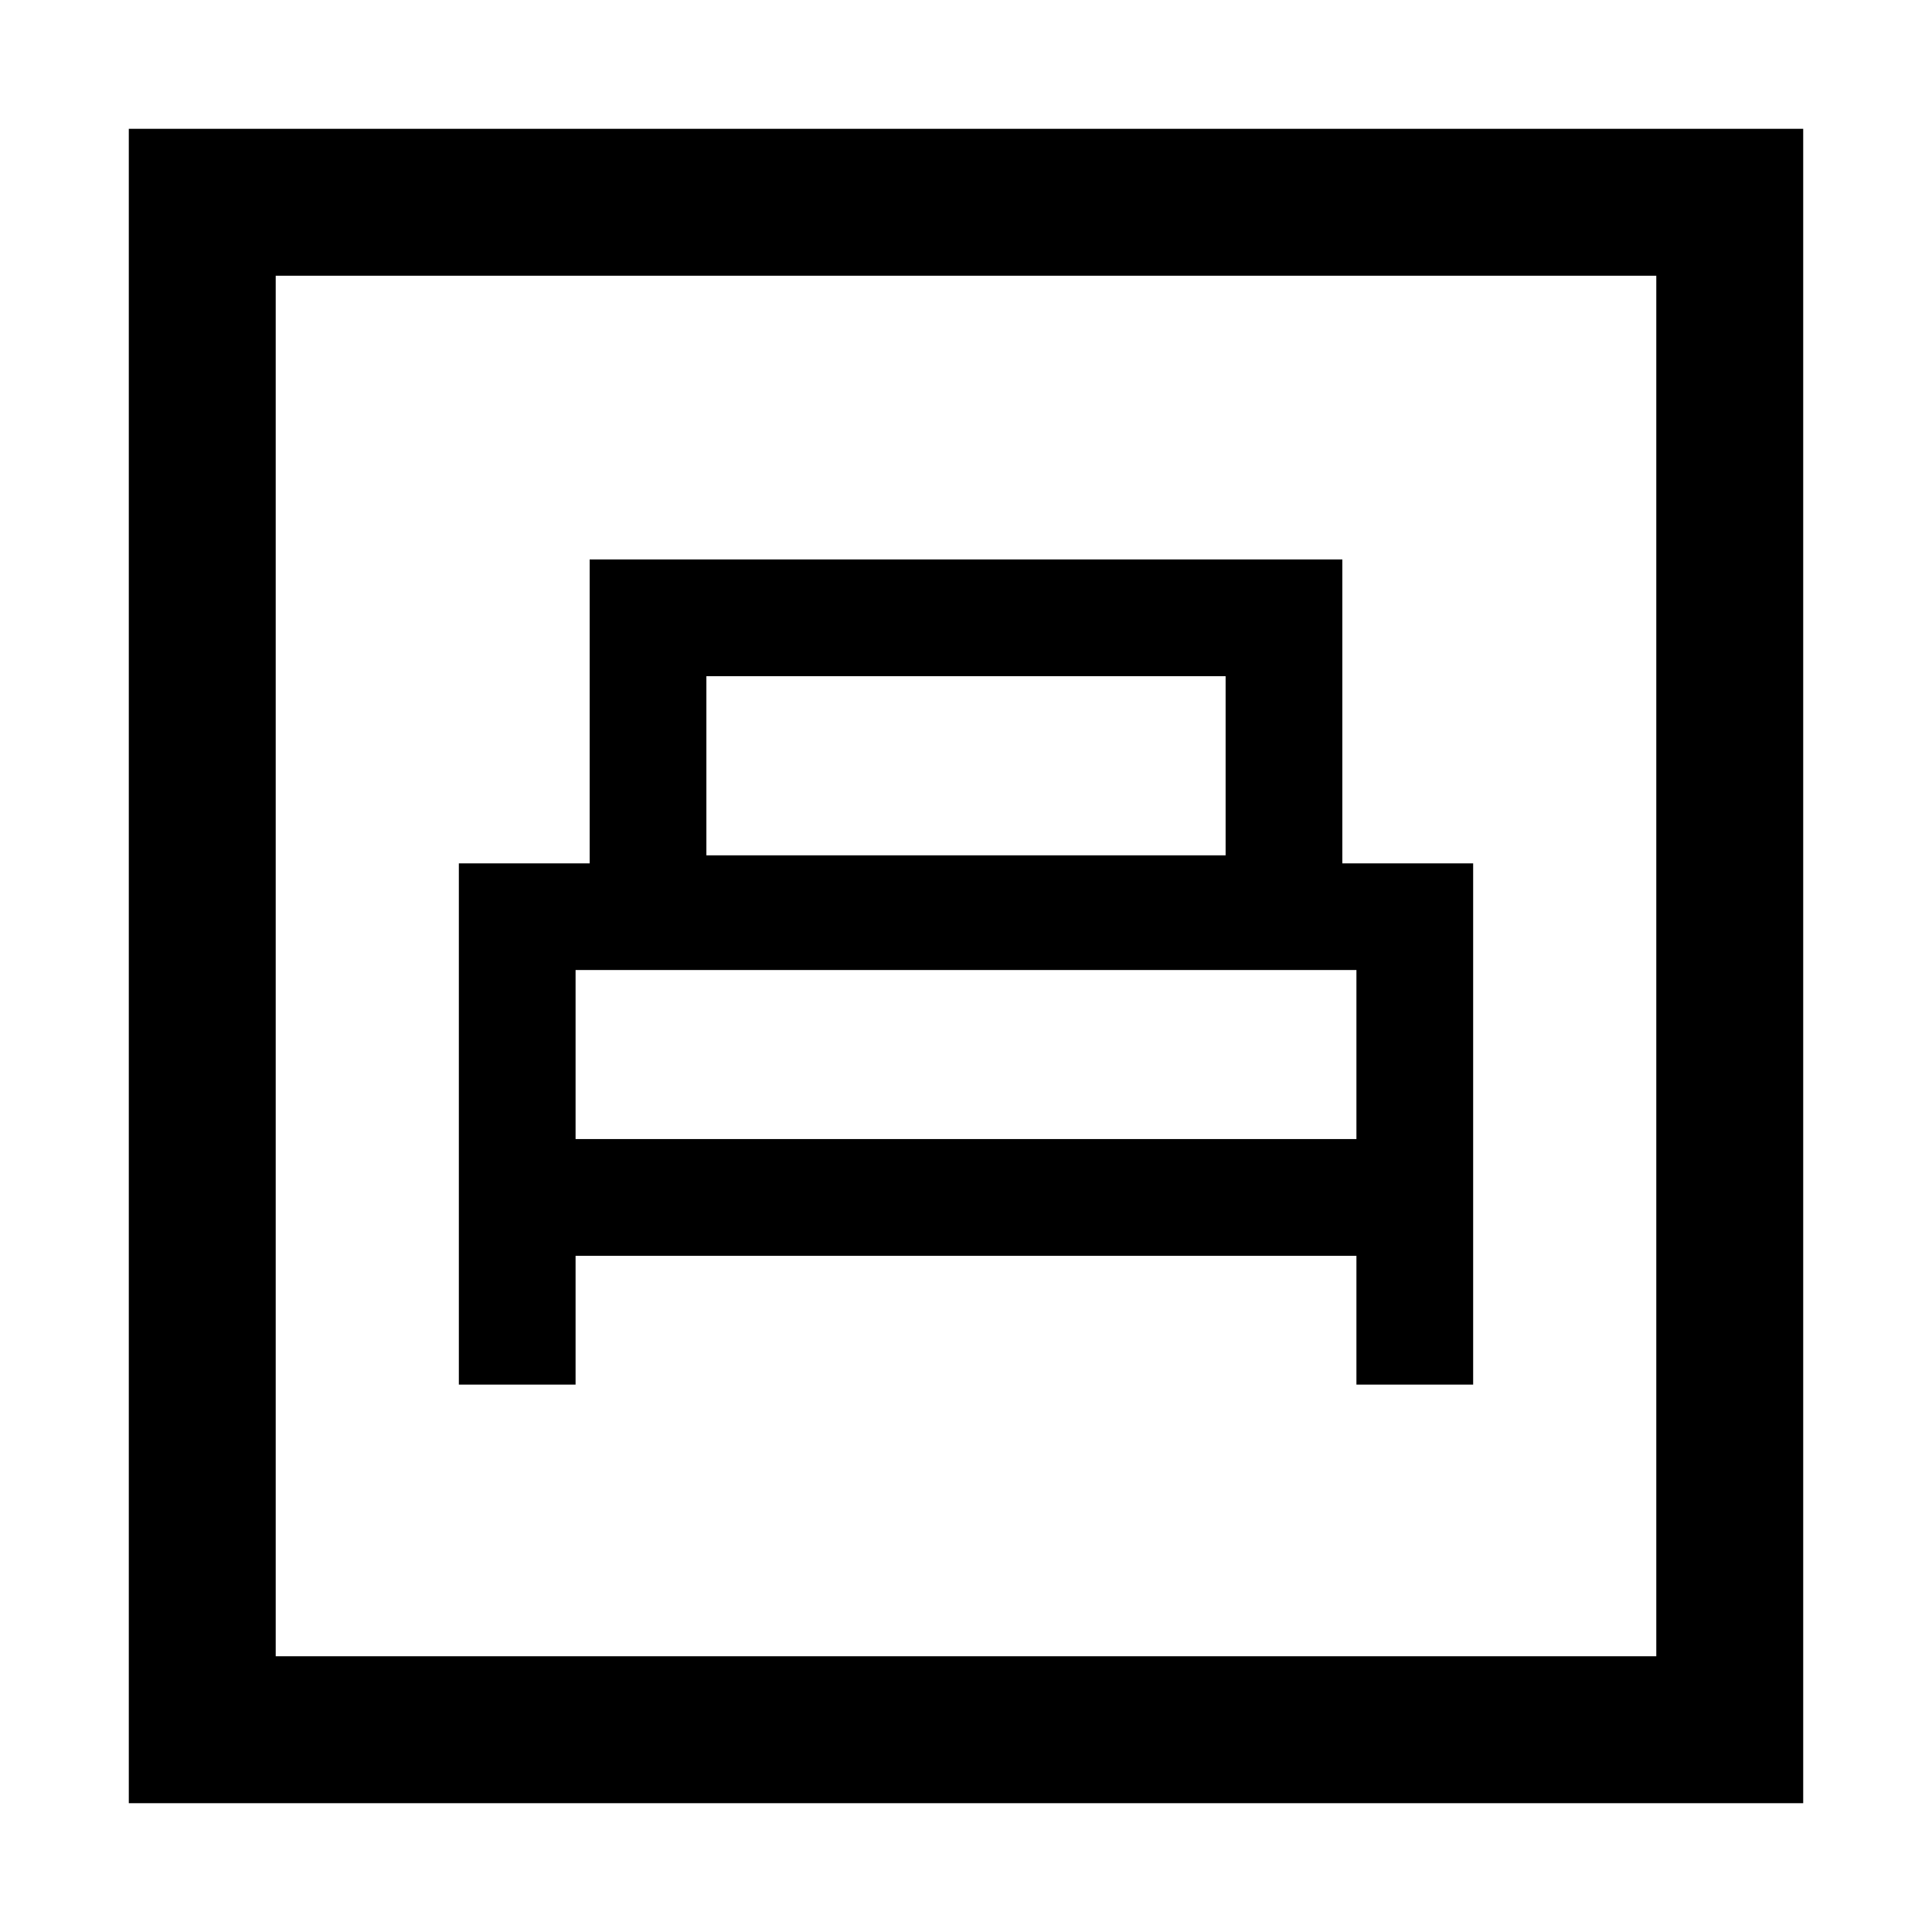 <svg xmlns="http://www.w3.org/2000/svg" height="48" viewBox="0 -960 960 960" width="48"><path d="M228-272h58v-64h388v64h58v-259h-65v-151H293v151h-65v259Zm123-263v-89h258v89H351Zm-65 141v-84h388v84H286ZM64-64v-832h832v832H64Zm73-73h686v-686H137v686Zm0 0v-686 686Z"/></svg>